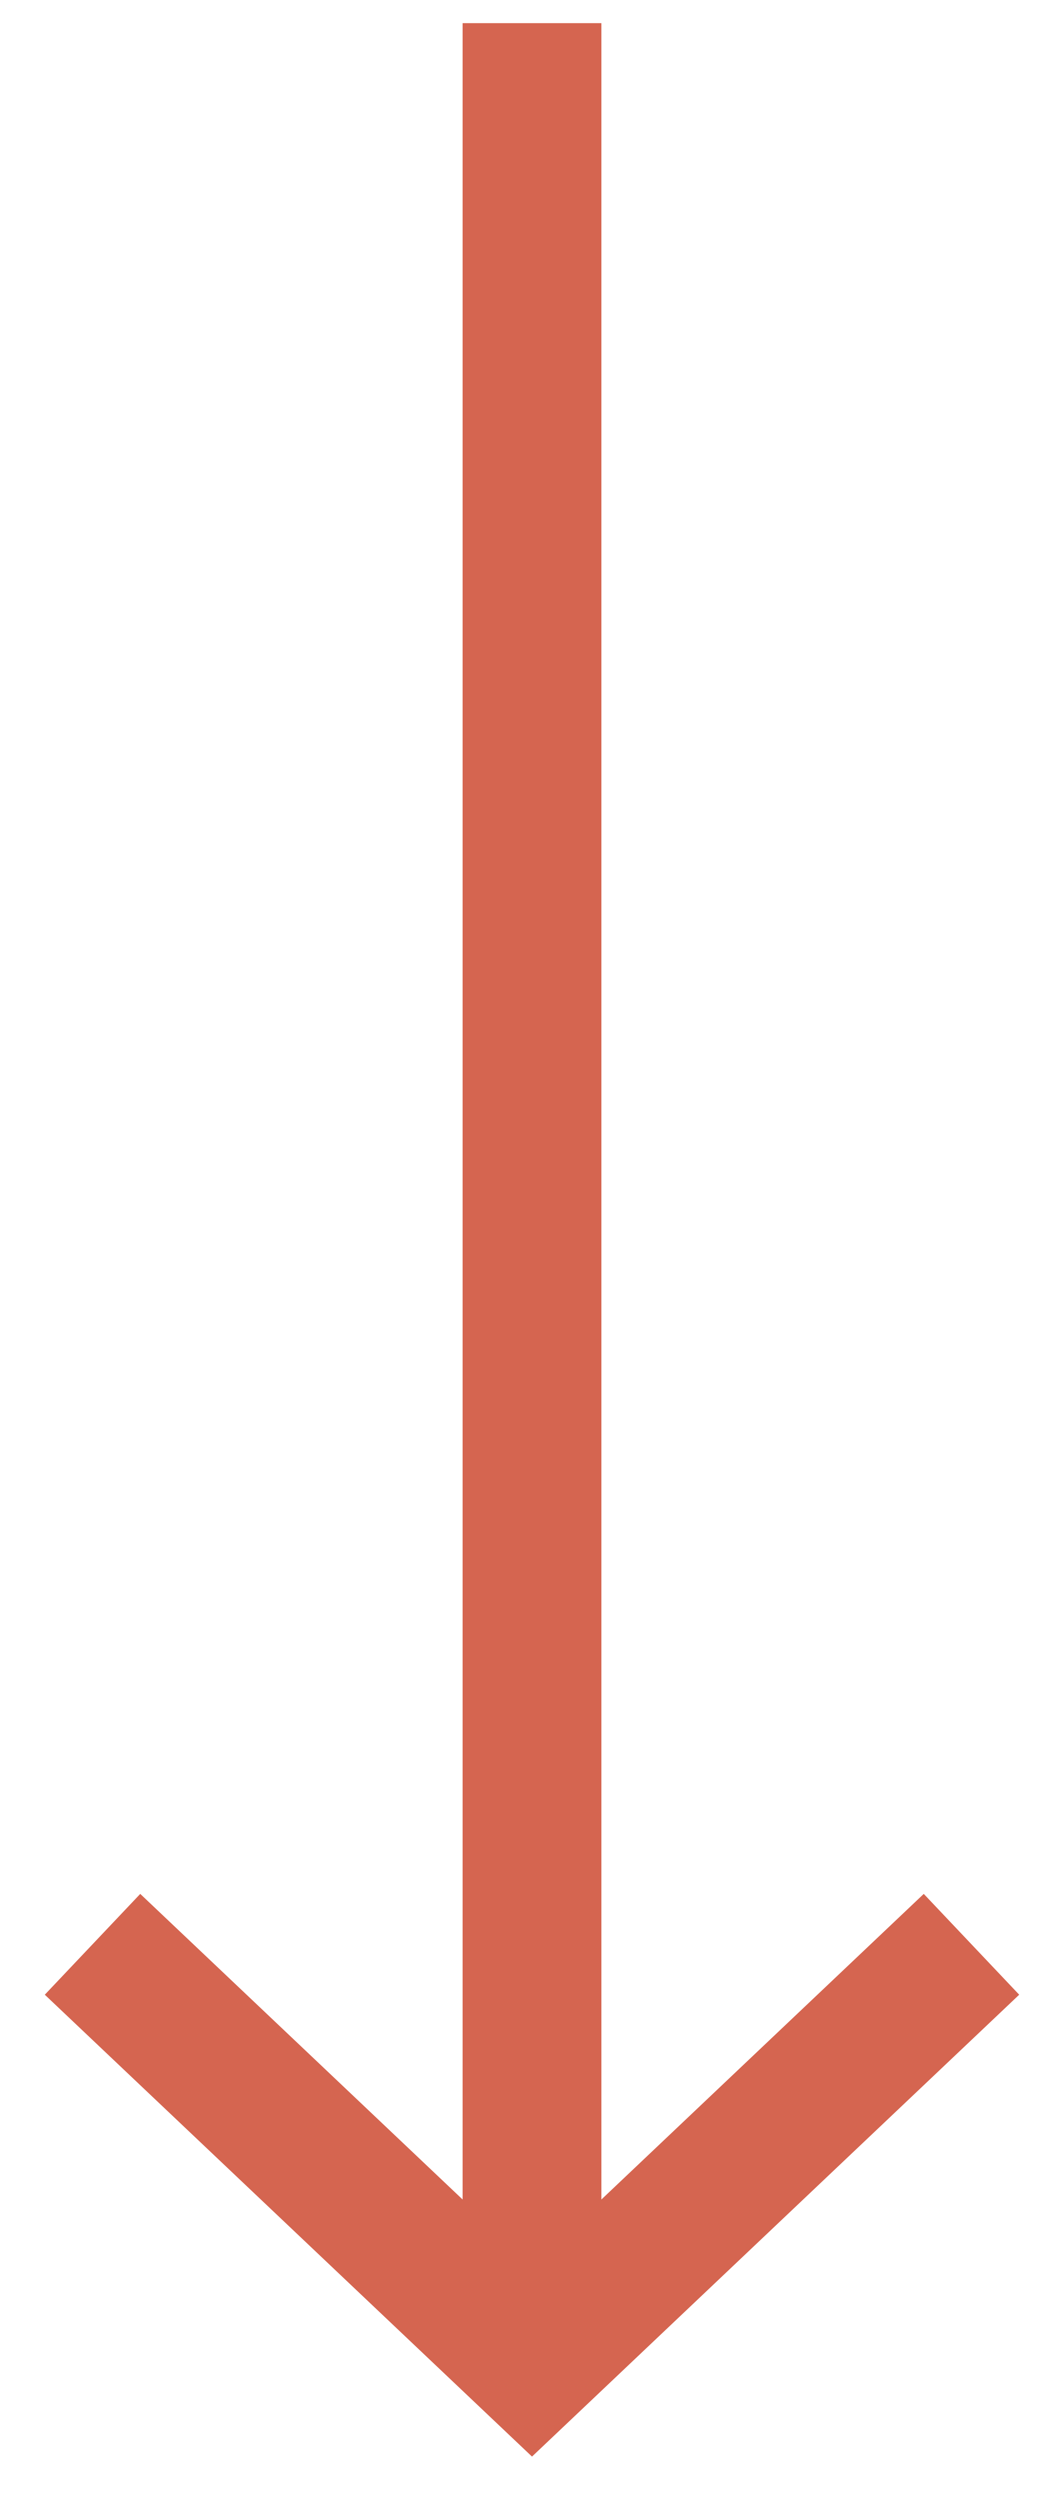 <svg xmlns="http://www.w3.org/2000/svg" width="23" height="54" viewBox="0 0 23 54">
  <g fill="none" fill-rule="evenodd" stroke="#D56550" stroke-width="3" transform="translate(2)">
    <line x1="9.5" x2="9.5" y1=".5" y2="51"/>
    <polyline points="0 42 9.5 51 19 42"/>
  </g>
</svg>
